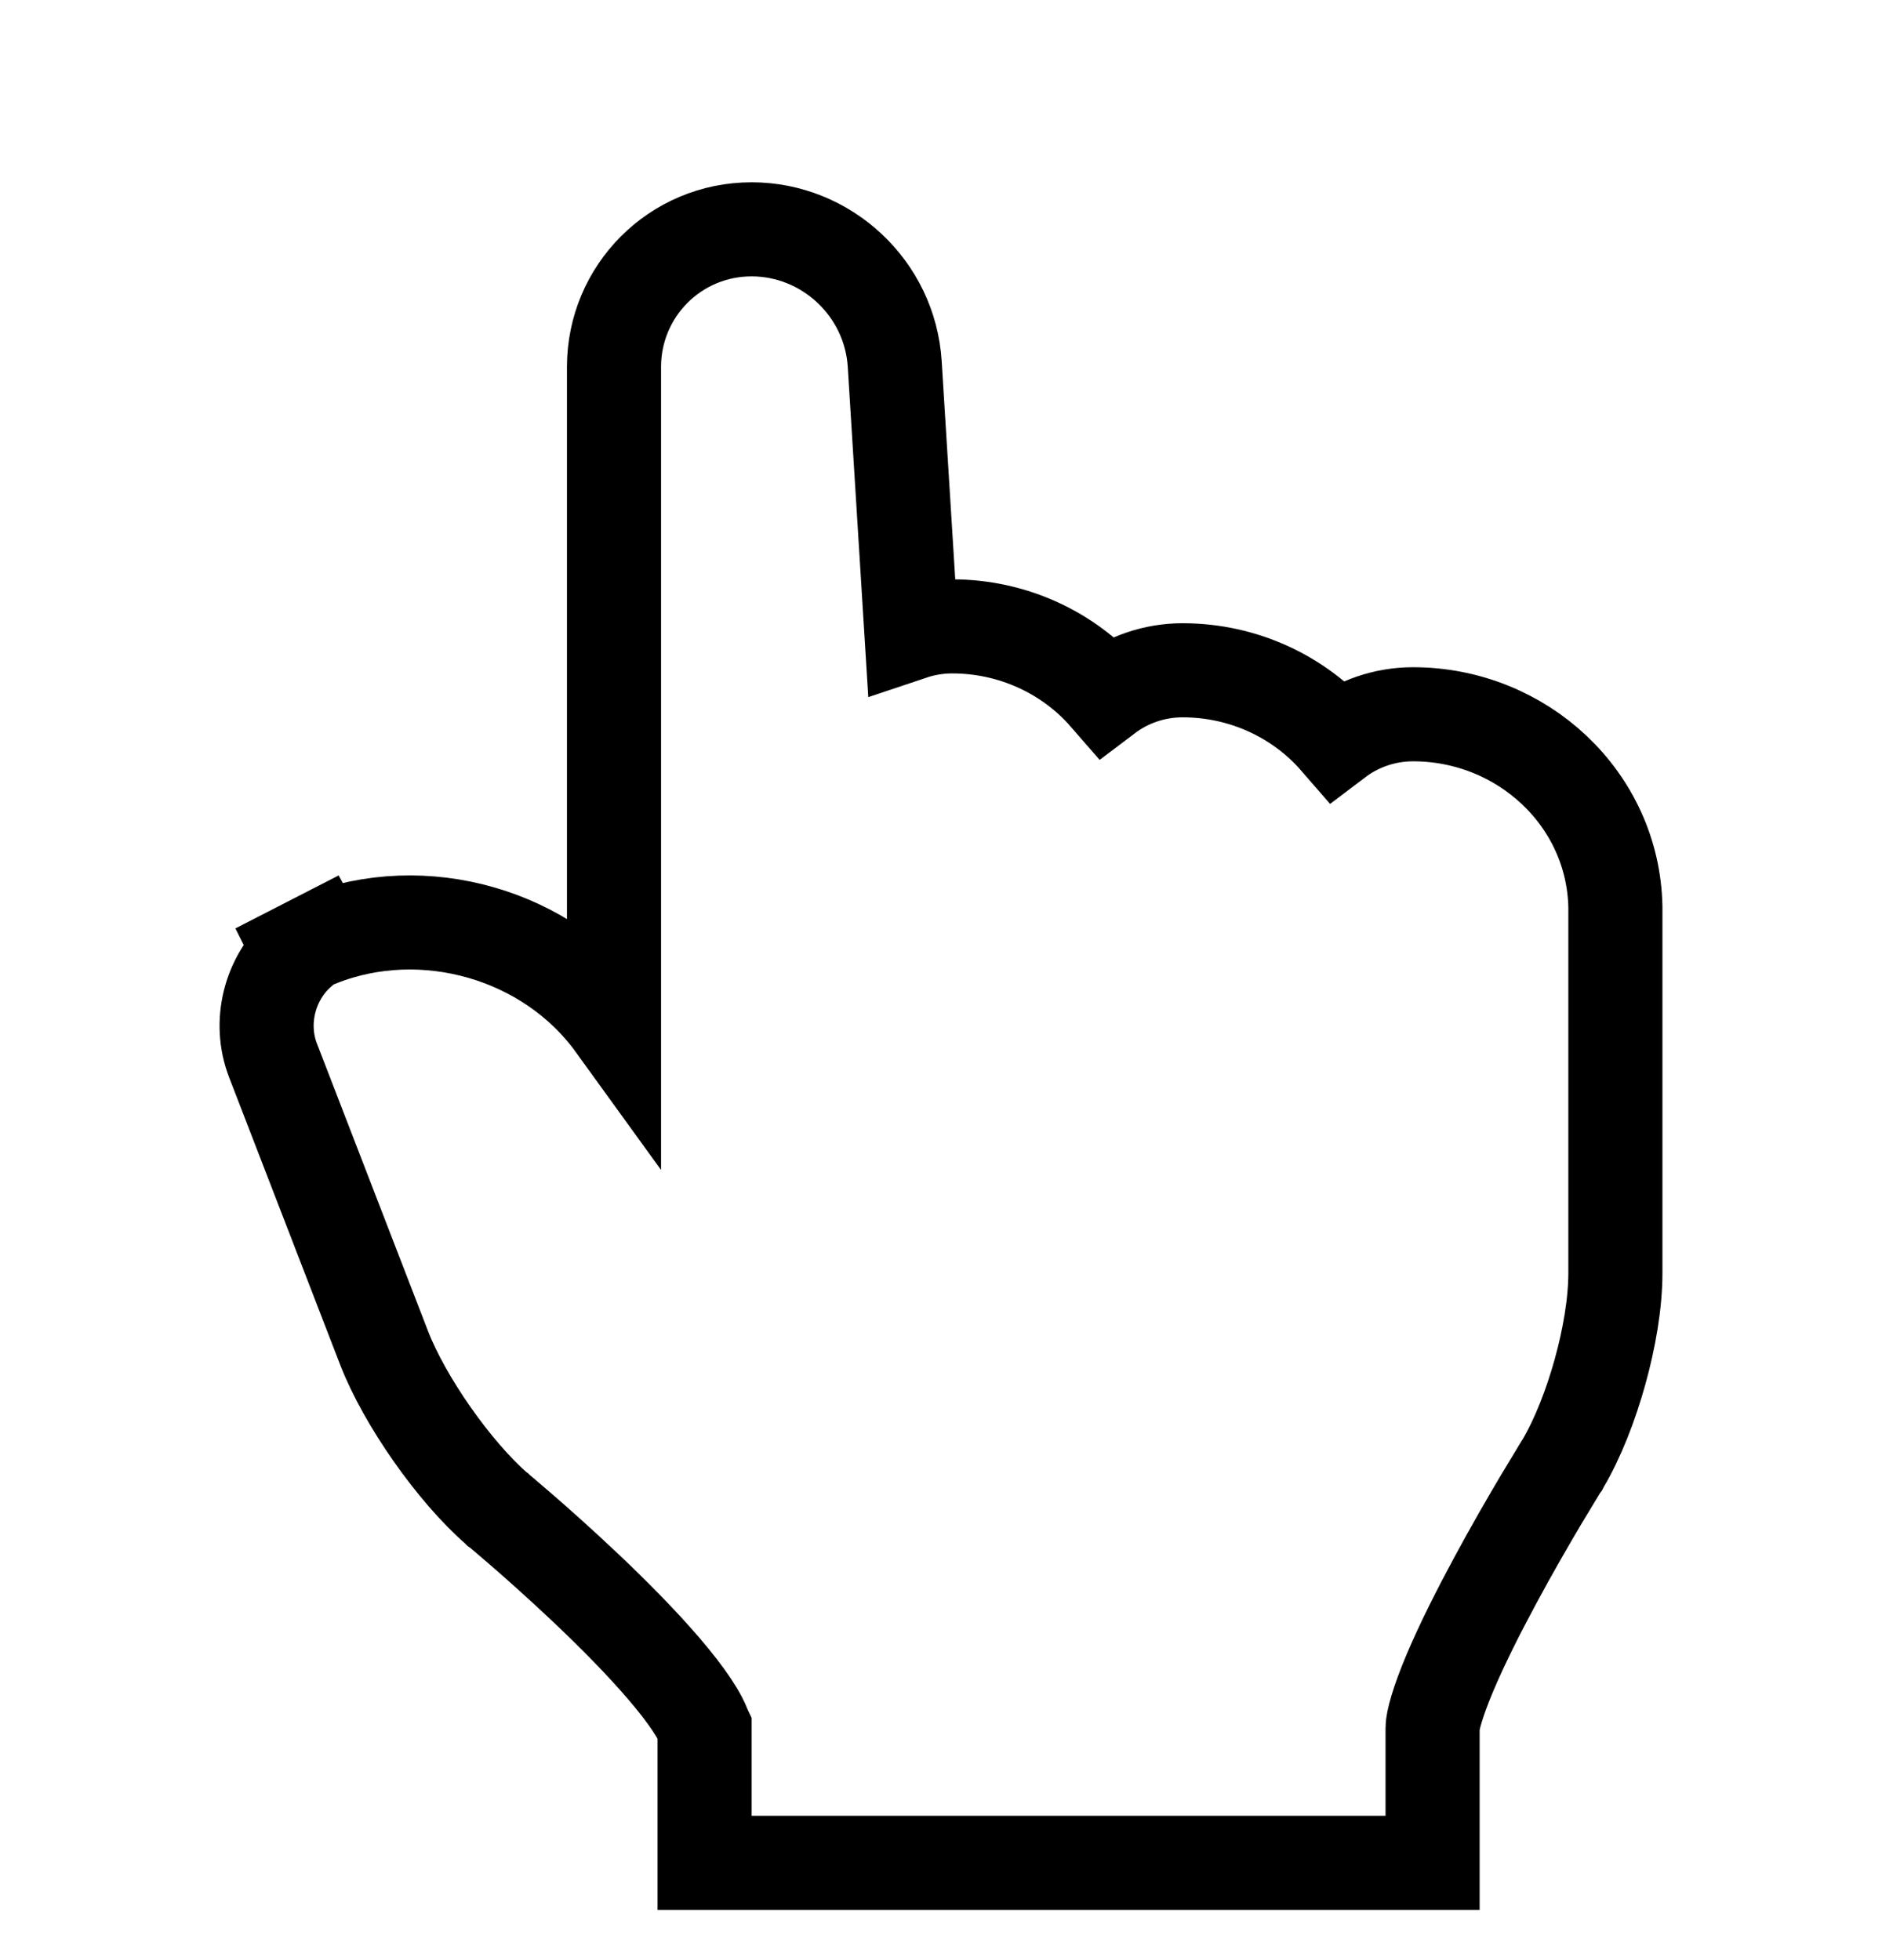<svg width="24" height="25" viewBox="0 0 24 25" fill="none" xmlns="http://www.w3.org/2000/svg">
<g filter="url(#filter0_d_153_9695)">
<path fill-rule="evenodd" clip-rule="evenodd" d="M8.43 14.075L7.406 12.51C6.707 11.442 5.217 11.052 4.078 11.638L4.344 11.501C4.061 11.647 3.925 12.009 4.042 12.31L5.459 15.977C5.684 16.559 6.258 17.381 6.733 17.794C6.733 17.794 9.585 20.154 9.585 21.039V22.159H14.204H15.468H16.514H17.669V21.039C17.669 20.154 19.412 17.367 19.412 17.367C19.733 16.825 20 15.871 20 15.237V10.577C19.979 9.546 19.102 8.71 18.02 8.71C17.479 8.71 17.04 9.128 17.04 9.644V10.017C17.04 8.985 16.163 8.149 15.081 8.149C14.54 8.149 14.101 8.567 14.101 9.083V9.457C14.101 8.425 13.224 7.589 12.142 7.589C11.601 7.589 11.162 8.007 11.162 8.523V8.896C11.162 8.73 11.145 8.599 11.11 8.494L10.812 3.682C10.771 3.031 10.223 2.525 9.585 2.525C8.942 2.525 8.43 3.042 8.43 3.68V8.3V14.075Z" fill="white"/>
<path d="M7.83 12.068C6.992 10.909 5.399 10.459 4.076 10.981L4.069 10.968L3.804 11.104C3.804 11.104 3.804 11.104 3.804 11.104L3.821 11.138C3.439 11.477 3.294 12.04 3.482 12.526L4.899 16.194C5.159 16.865 5.79 17.769 6.34 18.247L6.345 18.252L6.351 18.256L6.351 18.256L6.351 18.256L6.351 18.256L6.352 18.257L6.358 18.262L6.38 18.28C6.4 18.297 6.429 18.322 6.467 18.354C6.543 18.419 6.652 18.512 6.783 18.627C7.045 18.858 7.392 19.172 7.738 19.512C8.087 19.855 8.421 20.211 8.665 20.526C8.786 20.683 8.875 20.817 8.93 20.923C8.974 21.007 8.983 21.047 8.985 21.051V22.159V22.759H9.585H14.204H15.468H16.514H17.669H18.269V22.159V21.039C18.269 20.954 18.328 20.718 18.494 20.326C18.647 19.965 18.855 19.552 19.069 19.156C19.281 18.762 19.495 18.393 19.655 18.123C19.736 17.988 19.802 17.878 19.849 17.802C19.872 17.764 19.89 17.734 19.902 17.714L19.916 17.692L19.92 17.687L19.921 17.685L19.921 17.685L19.921 17.685L19.921 17.685L19.924 17.679L19.928 17.673C20.124 17.342 20.288 16.915 20.404 16.497C20.52 16.08 20.6 15.626 20.6 15.237V10.577H20.6L20.6 10.565C20.572 9.188 19.409 8.11 18.02 8.11C17.659 8.11 17.319 8.23 17.047 8.436C16.573 7.89 15.861 7.549 15.081 7.549C14.72 7.549 14.38 7.669 14.108 7.875C13.634 7.33 12.922 6.989 12.142 6.989C11.962 6.989 11.787 7.019 11.623 7.074L11.41 3.645C11.35 2.675 10.537 1.925 9.585 1.925C8.61 1.925 7.83 2.712 7.83 3.68V8.3V12.068Z" stroke="black" stroke-width="1.2"/>
</g>
<defs>
<filter id="filter0_d_153_9695" x="-0.2" y="-0.674" width="24.4" height="28.033" filterUnits="userSpaceOnUse" color-interpolation-filters="sRGB">
<feFlood flood-opacity="0" result="BackgroundImageFix"/>
<feColorMatrix in="SourceAlpha" type="matrix" values="0 0 0 0 0 0 0 0 0 0 0 0 0 0 0 0 0 0 127 0" result="hardAlpha"/>
<feOffset dy="1"/>
<feGaussianBlur stdDeviation="1.5"/>
<feColorMatrix type="matrix" values="0 0 0 0 0 0 0 0 0 0 0 0 0 0 0 0 0 0 0.2 0"/>
<feBlend mode="normal" in2="BackgroundImageFix" result="effect1_dropShadow_153_9695"/>
<feBlend mode="normal" in="SourceGraphic" in2="effect1_dropShadow_153_9695" result="shape"/>
</filter>
</defs>
</svg>
